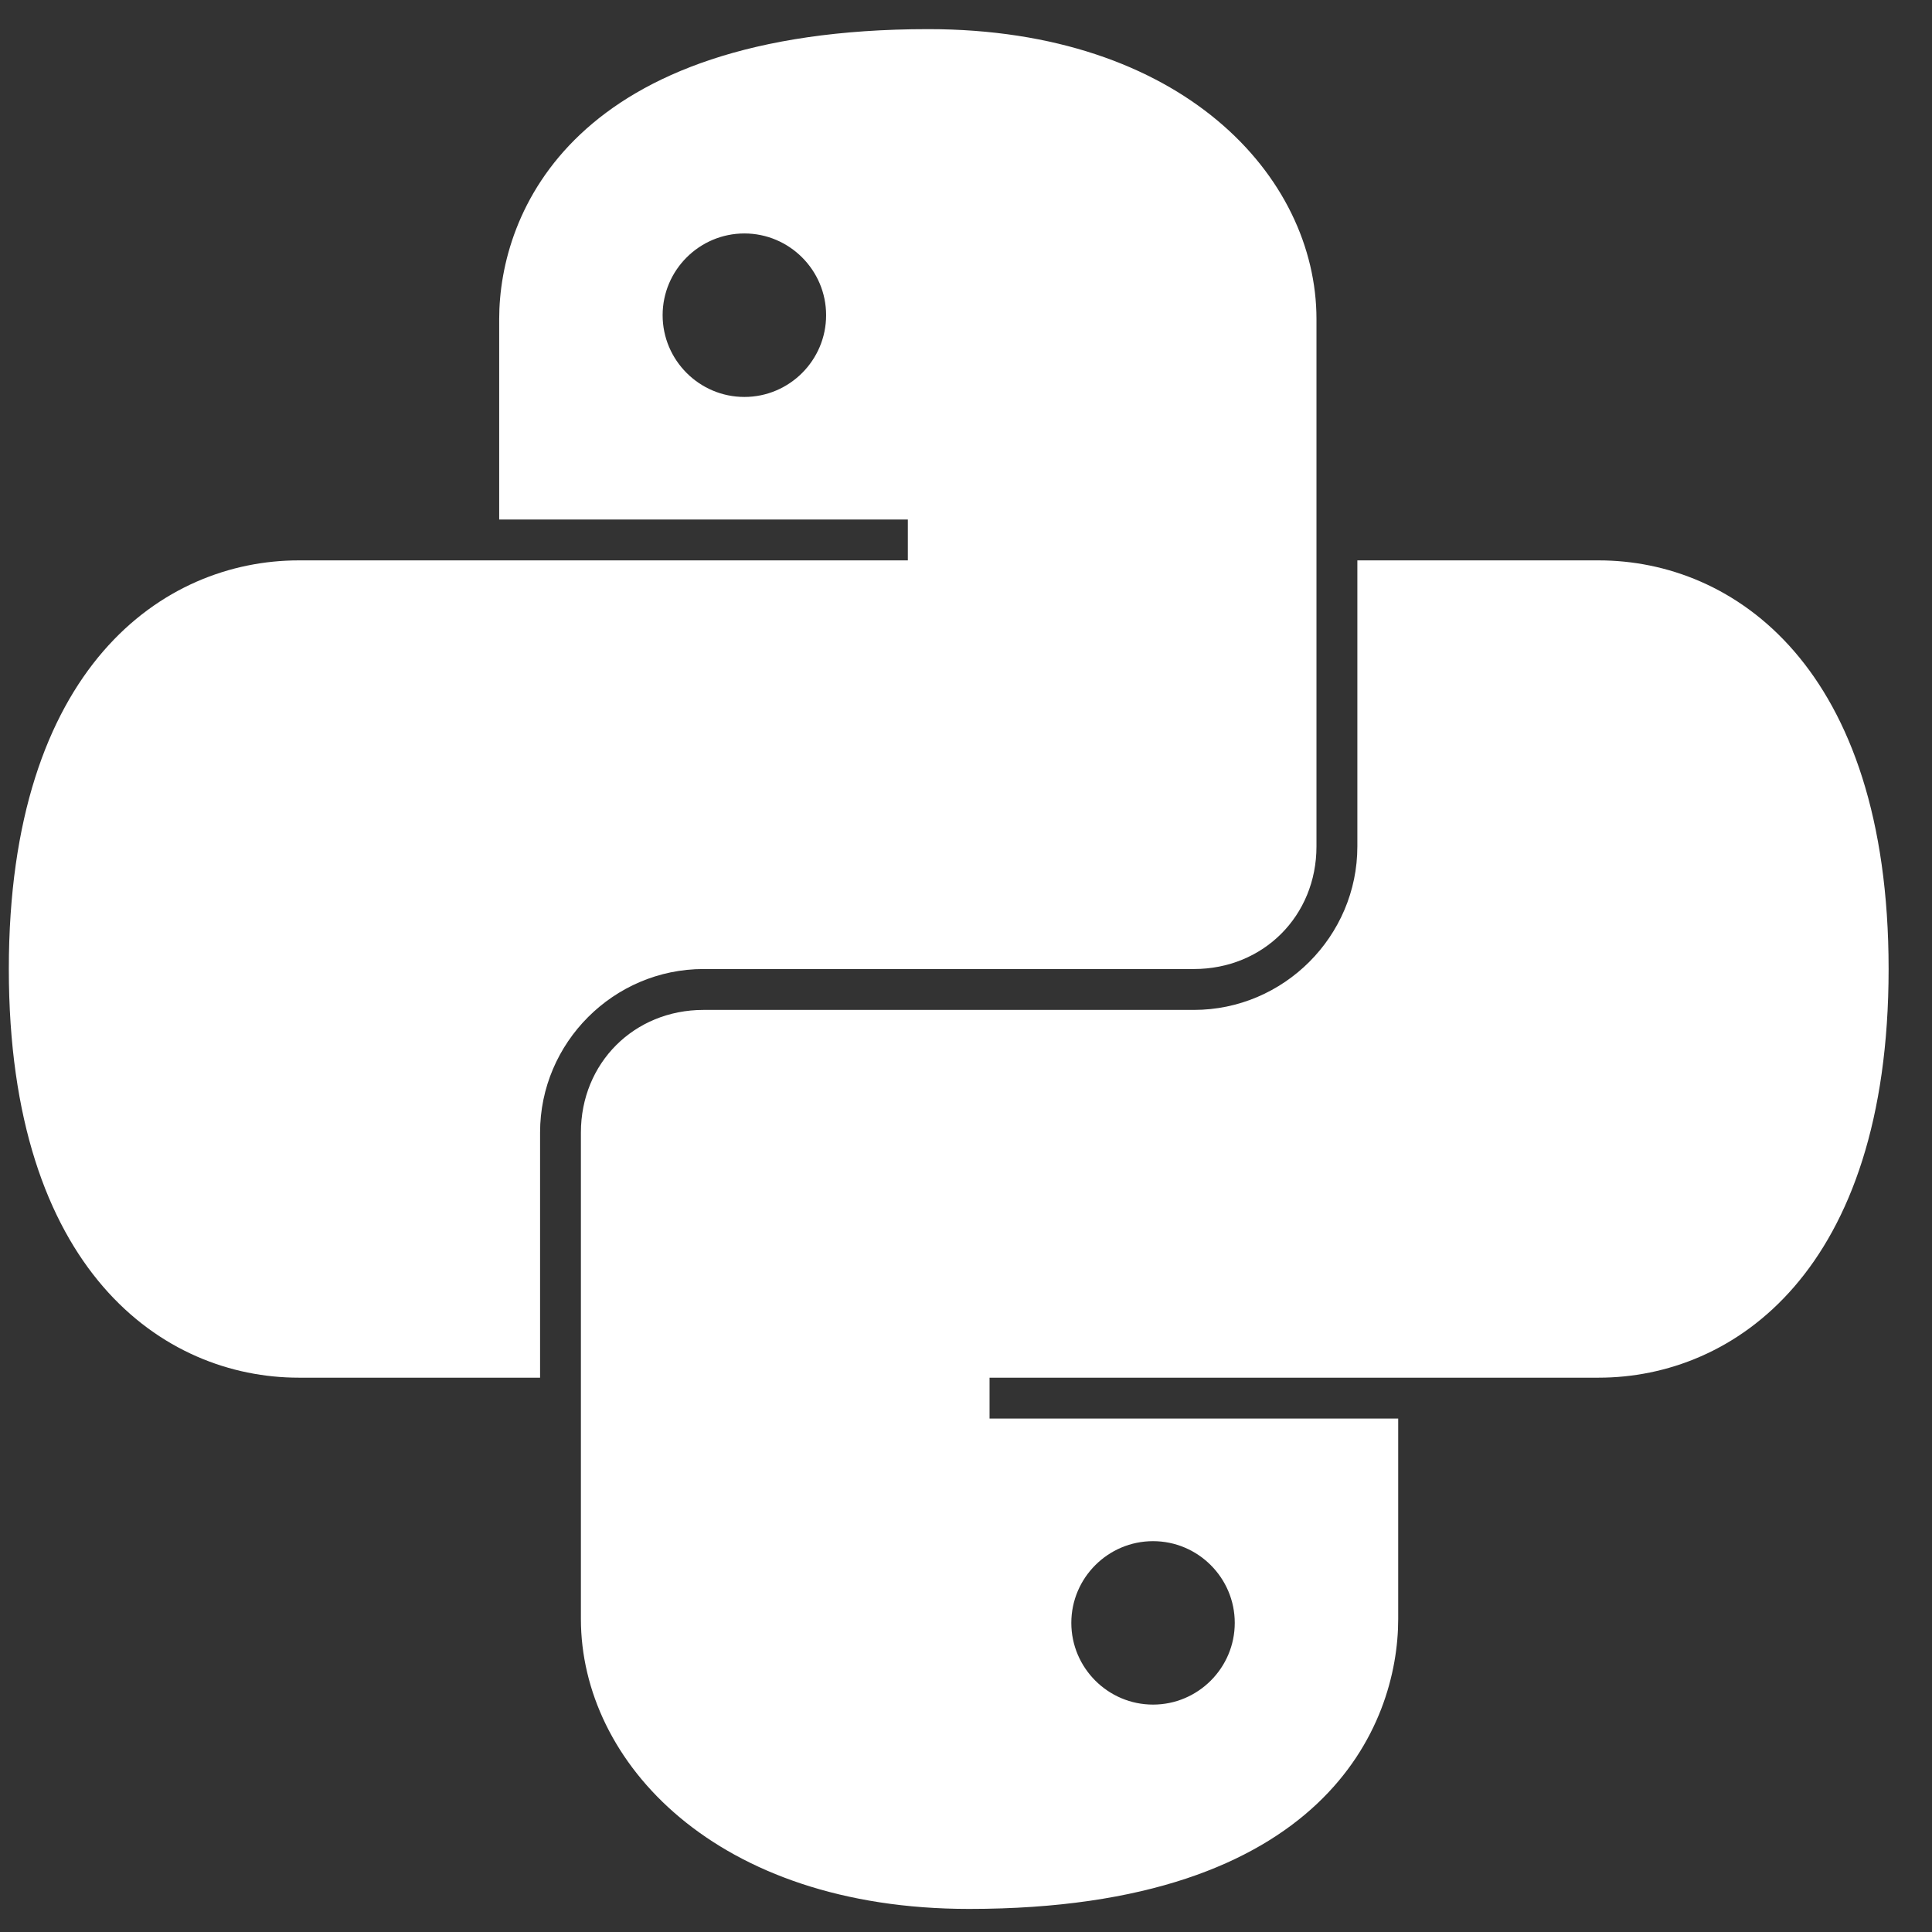 <svg width="37" height="37" viewBox="0 0 37 37" fill="none" xmlns="http://www.w3.org/2000/svg">
<rect x="0" y="0" width="37" height="37" fill="#333333" stroke="none"/>
<path d="M17.777 0.558C10.969 0.558 9.56 4.074 9.56 6.11V9.95H17.386V10.732H5.72C3.137 10.732 0.169 12.768 0.169 18.558C0.169 24.348 3.137 26.384 5.72 26.384H10.343V21.689C10.343 19.968 11.752 18.558 13.473 18.558H22.864C24.194 18.558 25.212 17.54 25.212 16.21V6.11C25.212 3.371 22.629 0.558 17.777 0.558ZM14.256 4.471C15.118 4.471 15.821 5.174 15.821 6.036C15.821 6.899 15.118 7.602 14.256 7.602C13.394 7.602 12.69 6.899 12.69 6.036C12.69 5.174 13.394 4.471 14.256 4.471ZM25.995 10.732V16.21C25.995 17.931 24.585 19.341 22.864 19.341H13.473C12.143 19.341 11.125 20.359 11.125 21.689V31.006C11.125 33.746 13.708 36.558 18.56 36.558C25.368 36.558 26.777 33.042 26.777 31.006V27.167H18.951V26.384H30.617C33.2 26.384 36.169 24.348 36.169 18.558C36.169 12.768 33.2 10.732 30.617 10.732H25.995ZM22.082 29.515C22.944 29.515 23.647 30.218 23.647 31.08C23.647 31.942 22.944 32.645 22.082 32.645C21.22 32.645 20.517 31.942 20.517 31.08C20.517 30.218 21.22 29.515 22.082 29.515Z" fill="white"/>
</svg>
